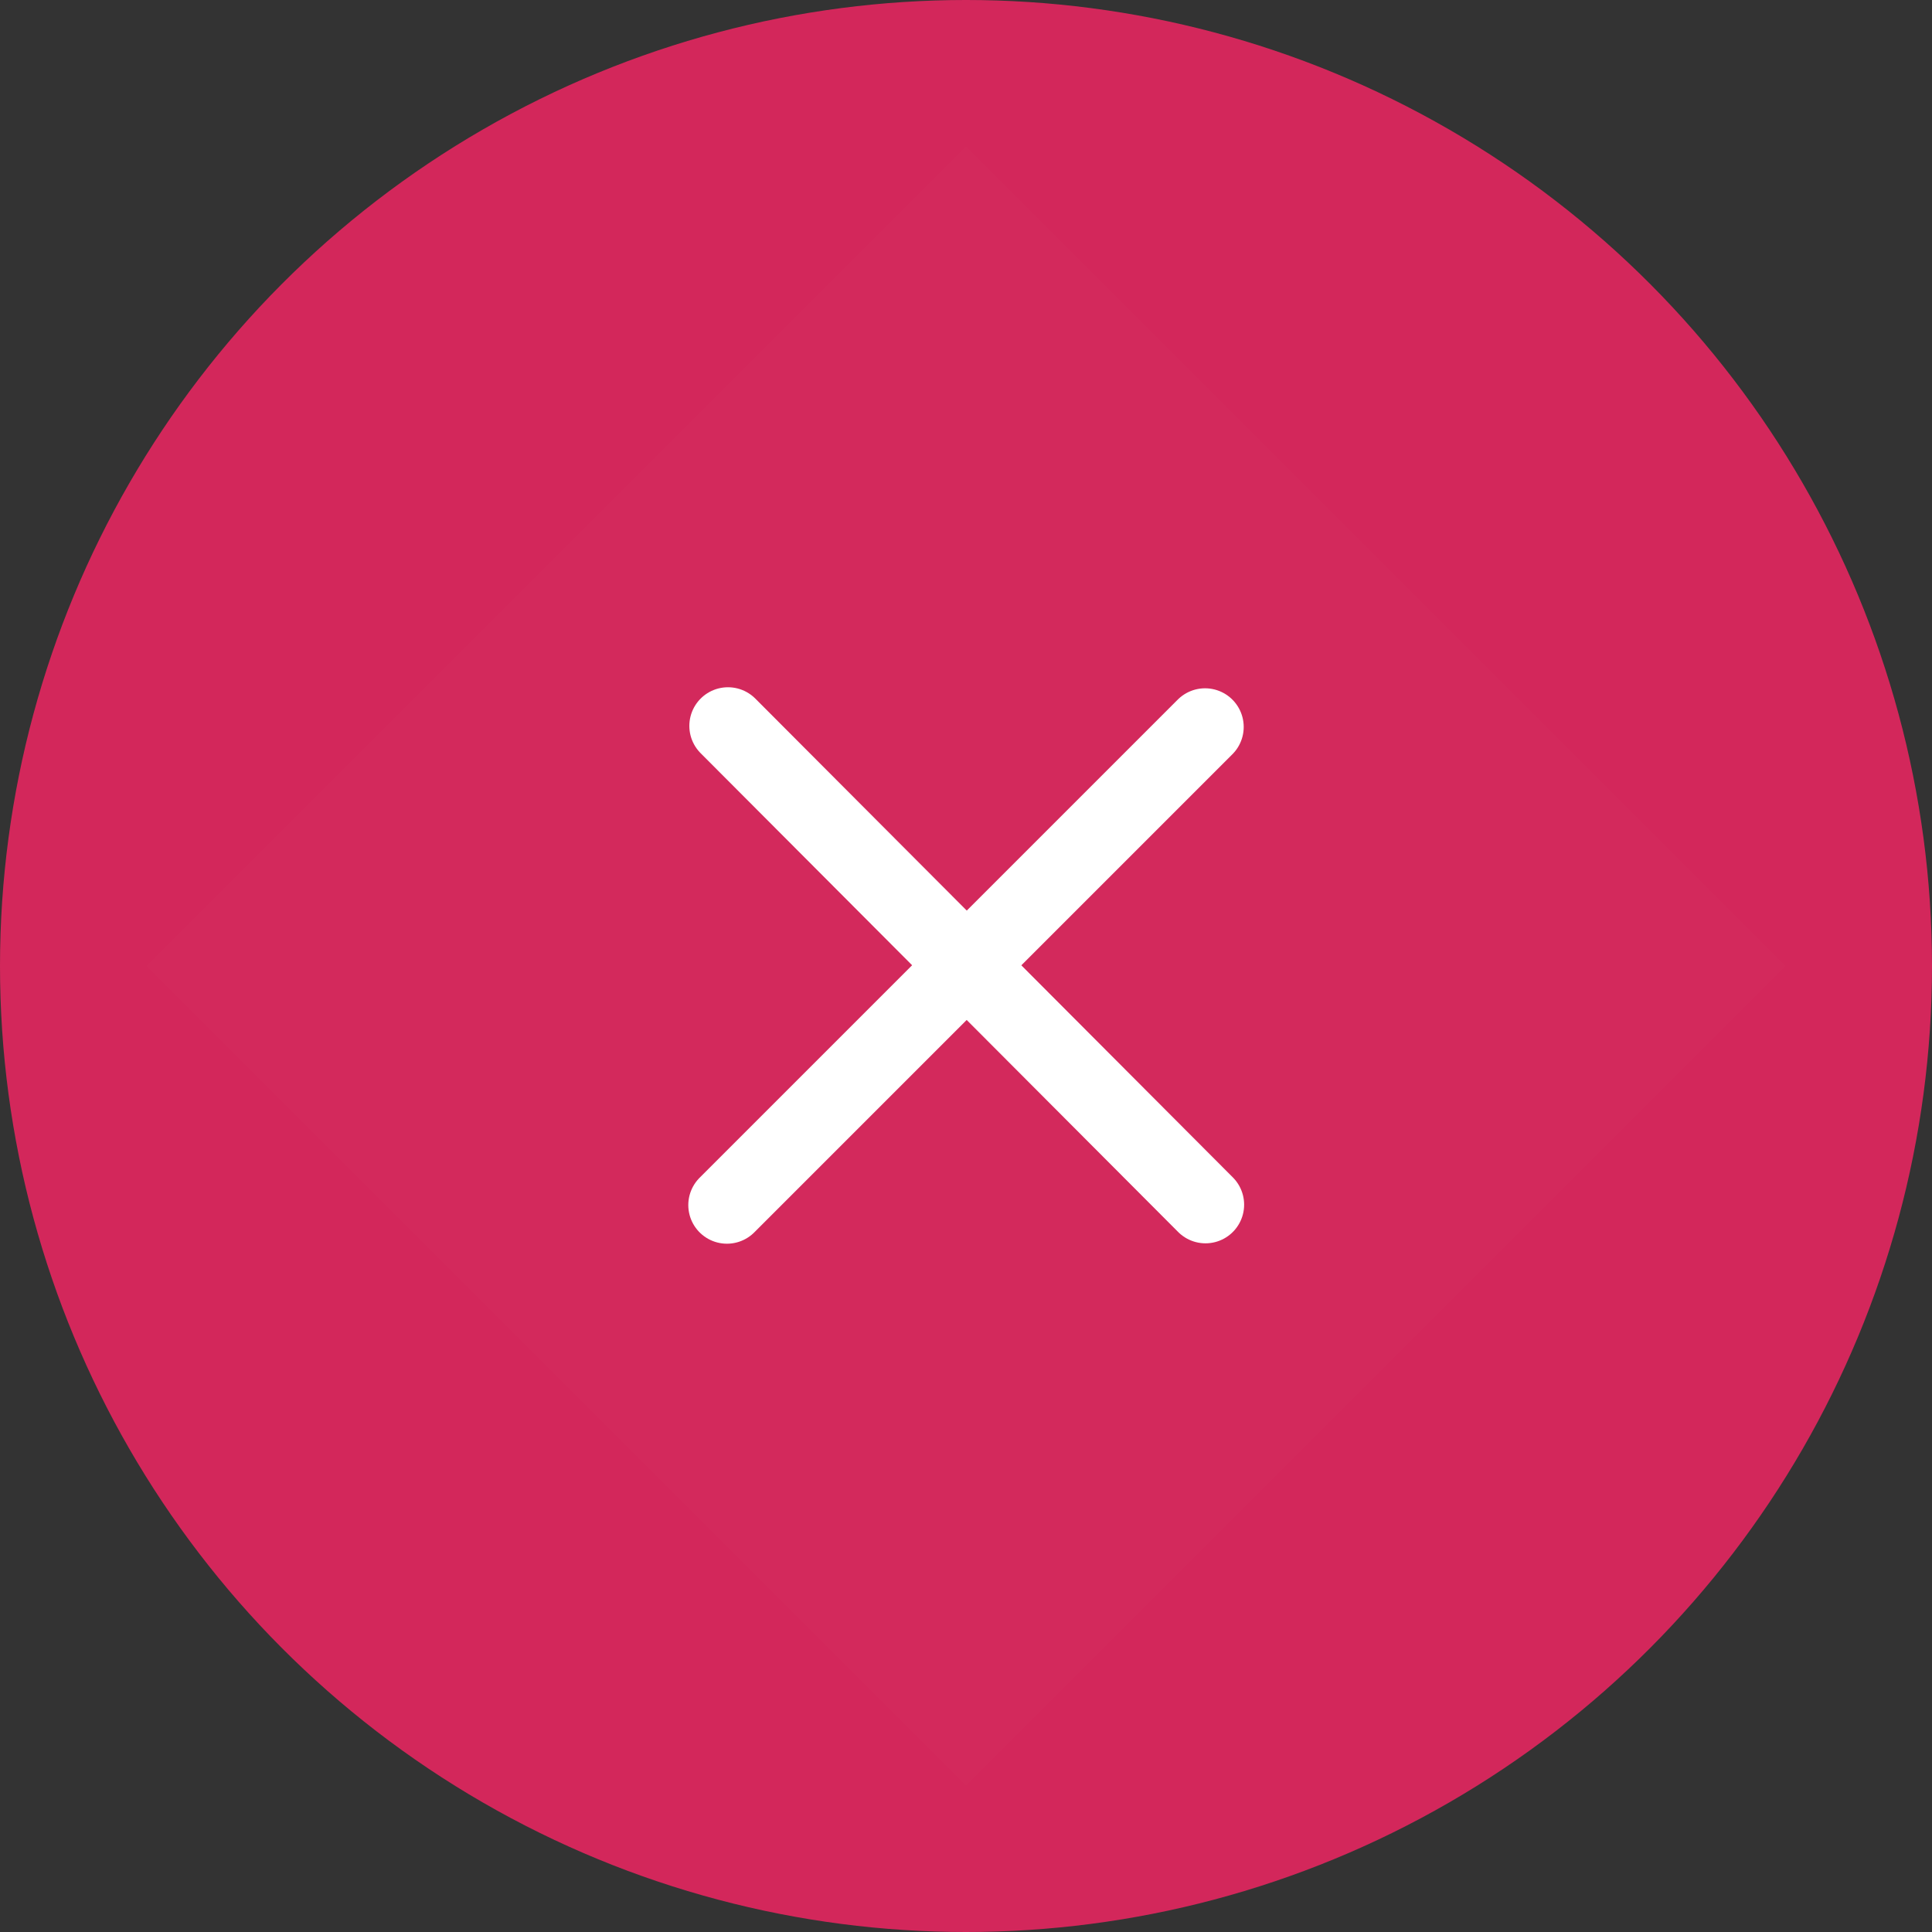 <svg width="50" height="50" viewBox="0 0 50 50" fill="none" xmlns="http://www.w3.org/2000/svg">
<rect x="0" y="0" width="50" height="50" fill="#333333" stroke="none"/>
<circle cx="25" cy="25" r="25" fill="#D3275B"/>
<g clip-path="url(#clip0_7_115)">
<path d="M25 3.787L3.787 25L25 46.213L46.213 25L25 3.787Z" fill="white" fill-opacity="0.01"/>
<path d="M18.84 18.786L31.198 31.177" stroke="white" stroke-width="2" stroke-linecap="round" stroke-linejoin="round"/>
<path d="M18.813 31.187L31.187 18.813" stroke="white" stroke-width="2" stroke-linecap="round" stroke-linejoin="round"/>
</g>
<defs>
<clipPath id="clip0_7_115">
<rect width="30" height="30" fill="white" transform="translate(3.787 25) rotate(-45)"/>
</clipPath>
</defs>
</svg>
